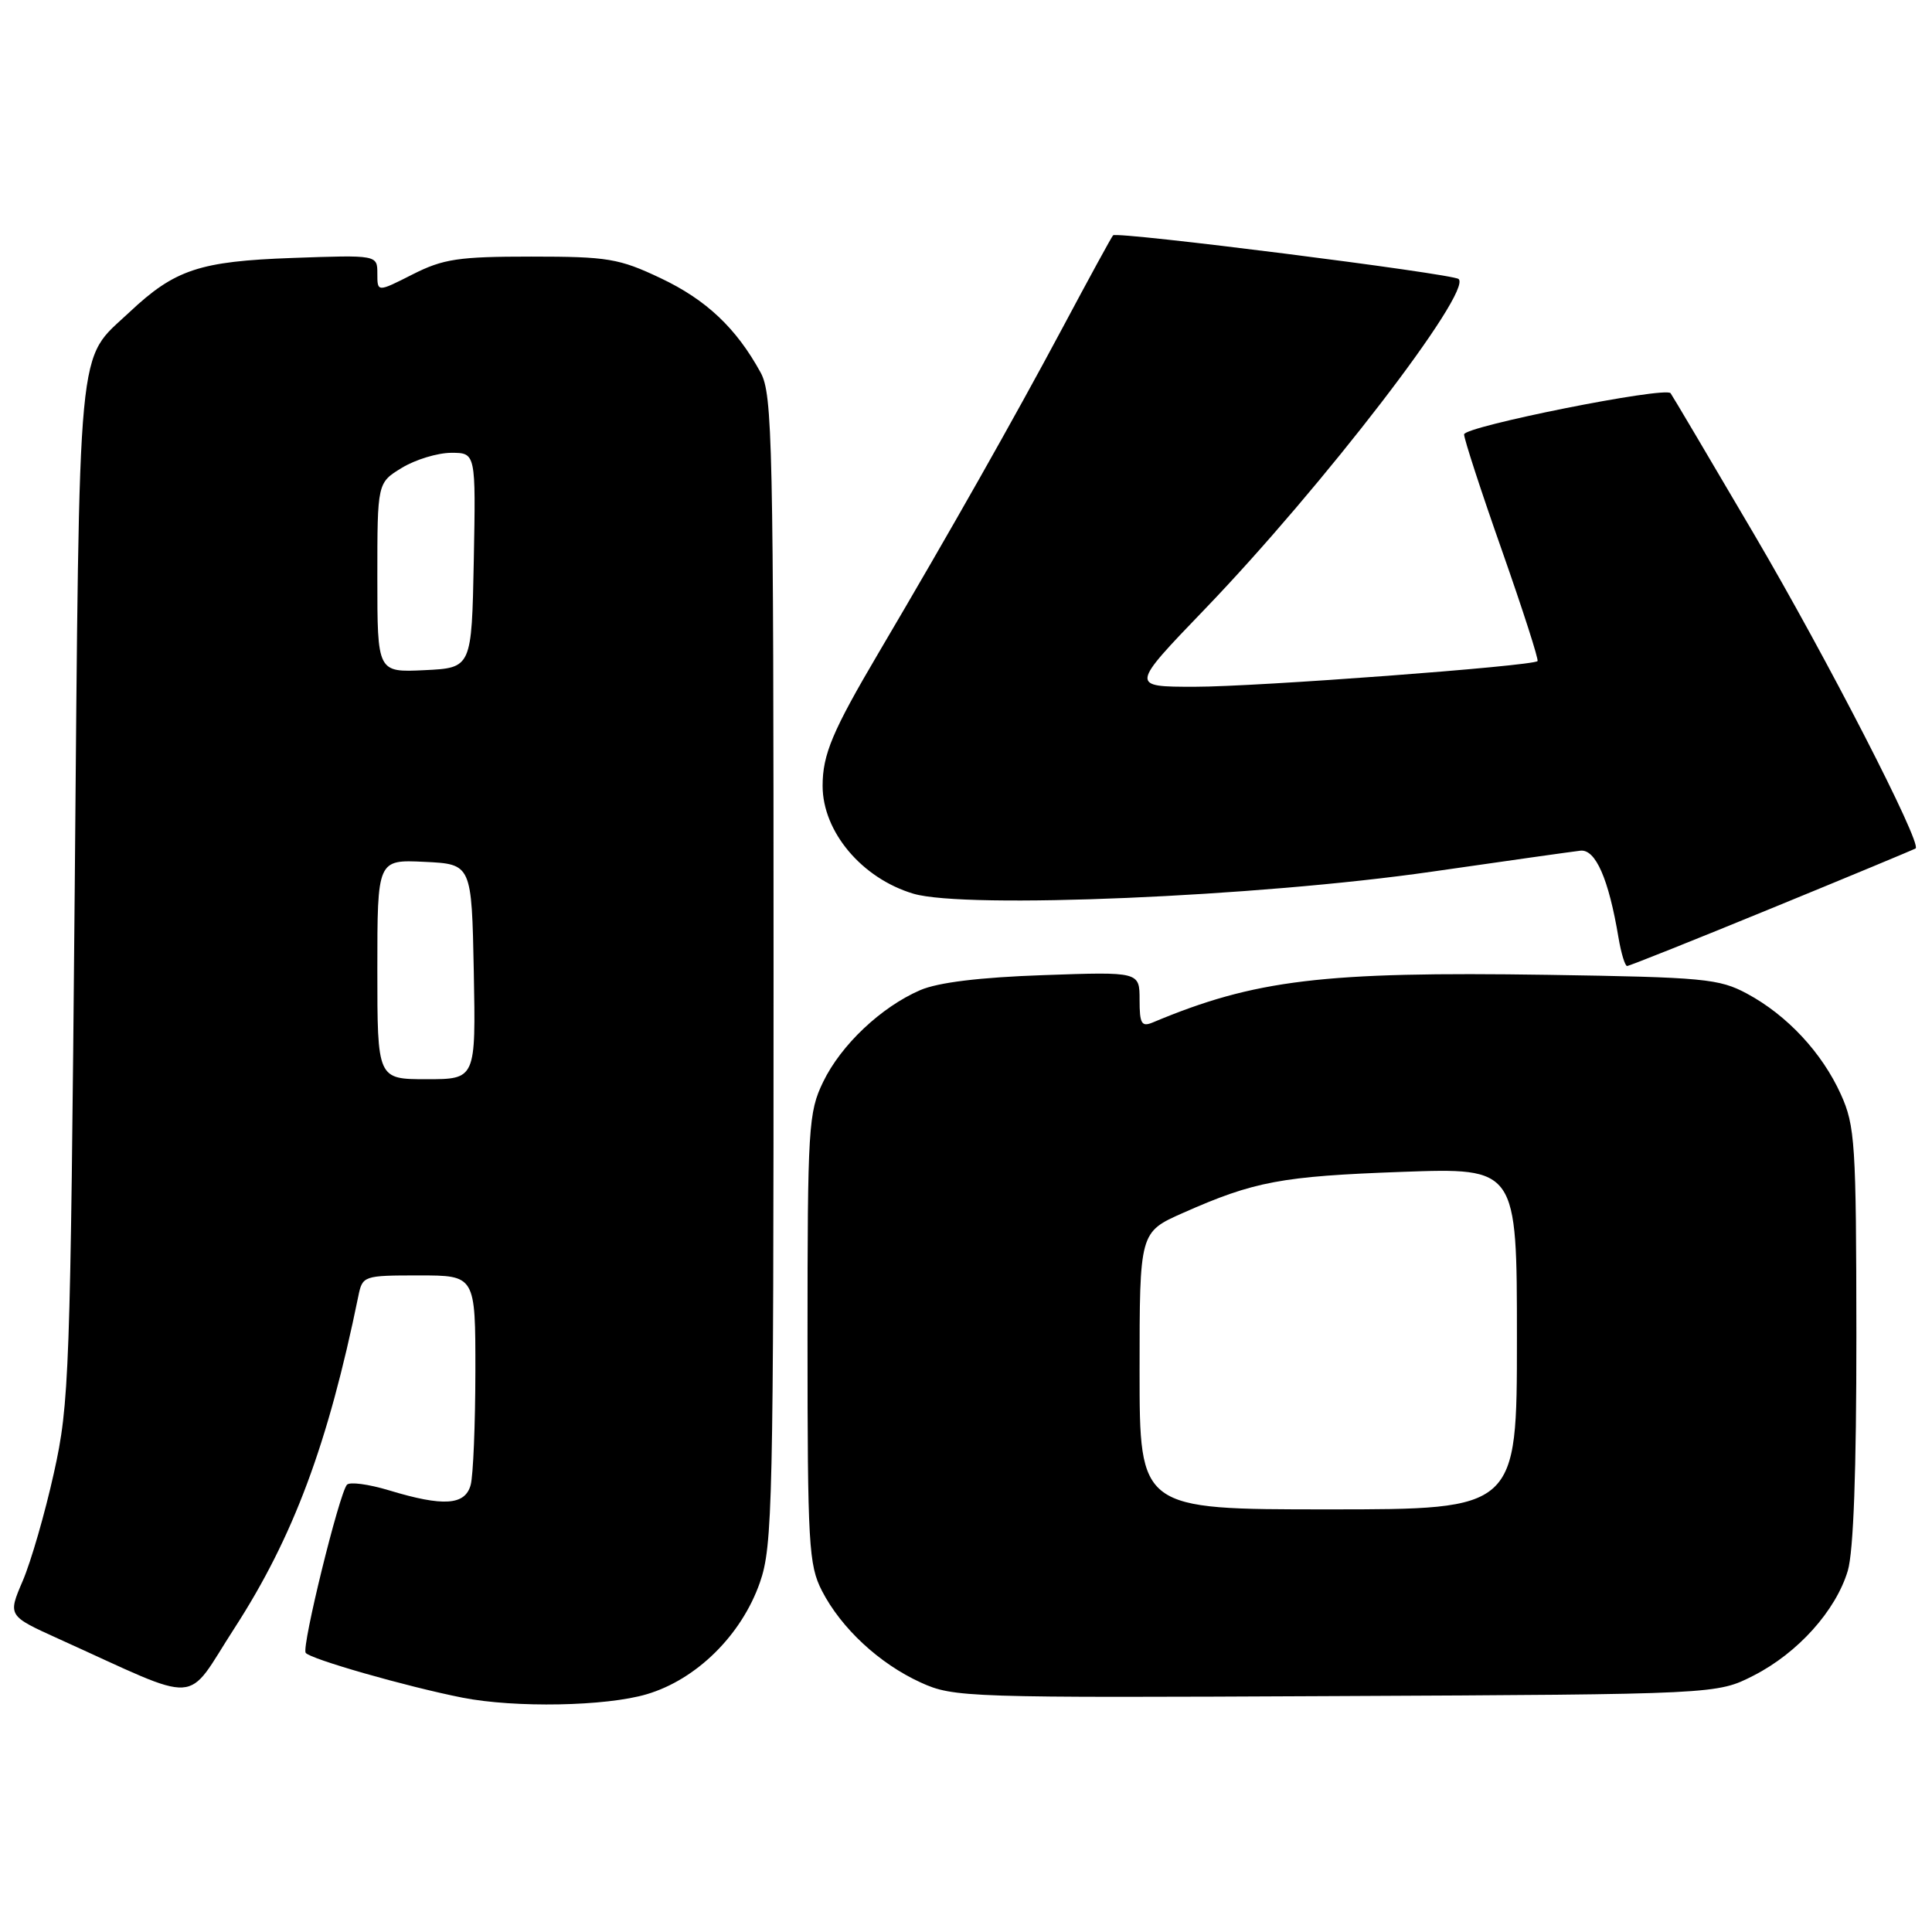 <?xml version="1.0" encoding="UTF-8" standalone="no"?>
<!DOCTYPE svg PUBLIC "-//W3C//DTD SVG 1.1//EN" "http://www.w3.org/Graphics/SVG/1.1/DTD/svg11.dtd" >
<svg xmlns="http://www.w3.org/2000/svg" xmlns:xlink="http://www.w3.org/1999/xlink" version="1.1" viewBox="0 0 256 256">
 <g >
 <path fill="currentColor"
d=" M 85.71 224.49 C 92.30 222.54 98.26 216.65 100.69 209.69 C 102.38 204.86 102.50 199.29 102.50 128.50 C 102.50 58.62 102.36 52.25 100.79 49.37 C 97.56 43.47 93.58 39.72 87.54 36.86 C 82.03 34.25 80.53 34.00 70.42 34.00 C 60.75 34.00 58.74 34.30 54.67 36.36 C 50.00 38.73 50.00 38.73 50.00 36.26 C 50.00 33.78 50.00 33.78 38.75 34.18 C 26.45 34.62 23.17 35.71 17.16 41.36 C 10.12 47.99 10.56 43.33 9.90 118.00 C 9.32 182.23 9.19 185.97 7.14 195.18 C 5.96 200.51 4.10 206.94 3.01 209.48 C 1.03 214.10 1.03 214.10 7.76 217.15 C 27.12 225.90 24.38 226.07 31.08 215.72 C 38.87 203.67 43.47 191.35 47.48 171.75 C 48.03 169.05 48.16 169.00 55.52 169.00 C 63.00 169.00 63.00 169.00 62.99 181.75 C 62.98 188.76 62.70 195.51 62.37 196.75 C 61.64 199.47 58.75 199.66 51.56 197.48 C 48.84 196.66 46.33 196.32 45.97 196.74 C 44.93 197.96 39.97 218.14 40.50 219.00 C 40.99 219.80 53.84 223.48 61.28 224.95 C 68.24 226.32 80.31 226.10 85.71 224.49 Z  M 232.38 222.01 C 238.23 219.02 243.25 213.43 244.84 208.14 C 245.60 205.60 245.99 194.84 245.98 176.88 C 245.96 151.51 245.81 149.17 243.92 145.00 C 241.43 139.49 236.81 134.53 231.50 131.67 C 227.81 129.68 225.77 129.49 205.04 129.17 C 175.29 128.72 166.26 129.81 152.75 135.48 C 151.26 136.10 151.00 135.65 151.00 132.49 C 151.00 128.76 151.00 128.76 138.25 129.21 C 129.83 129.50 124.29 130.18 121.93 131.20 C 116.74 133.45 111.44 138.46 109.07 143.36 C 107.12 147.38 107.00 149.35 107.00 177.36 C 107.00 204.67 107.16 207.38 108.91 210.79 C 111.47 215.76 116.52 220.44 122.00 222.94 C 126.37 224.93 127.96 224.98 177.00 224.74 C 227.50 224.50 227.50 224.50 232.38 222.01 Z  M 234.80 120.33 C 245.09 116.11 253.65 112.55 253.83 112.42 C 254.70 111.78 242.02 87.12 232.43 70.80 C 226.52 60.74 221.54 52.32 221.36 52.10 C 220.62 51.19 194.00 56.51 194.00 57.56 C 194.00 58.18 196.26 65.12 199.03 72.98 C 201.79 80.84 203.91 87.42 203.73 87.60 C 203.07 88.26 166.54 91.00 158.31 91.00 C 149.75 91.00 149.75 91.00 159.62 80.74 C 175.21 64.54 195.15 38.60 193.27 36.97 C 192.44 36.26 148.03 30.64 147.49 31.18 C 147.31 31.35 144.28 36.90 140.76 43.50 C 134.24 55.70 125.99 70.27 116.42 86.50 C 110.30 96.88 109.00 99.97 109.00 104.13 C 109.00 110.21 114.21 116.39 121.03 118.42 C 127.94 120.47 166.63 118.83 189.73 115.50 C 199.50 114.09 208.36 112.84 209.41 112.72 C 211.42 112.49 213.16 116.46 214.46 124.25 C 214.81 126.31 215.32 128.00 215.60 128.00 C 215.88 128.00 224.52 124.55 234.80 120.33 Z  M 50.00 128.45 C 50.00 113.90 50.00 113.90 56.25 114.20 C 62.50 114.50 62.50 114.50 62.78 128.75 C 63.05 143.00 63.05 143.00 56.53 143.00 C 50.00 143.00 50.00 143.00 50.00 128.45 Z  M 50.00 76.53 C 50.00 63.97 50.00 63.97 53.25 61.99 C 55.04 60.90 57.97 60.01 59.78 60.00 C 63.05 60.00 63.05 60.00 62.78 74.25 C 62.50 88.50 62.50 88.50 56.25 88.80 C 50.00 89.10 50.00 89.10 50.00 76.53 Z  M 151.00 181.64 C 151.00 163.27 151.00 163.27 156.75 160.72 C 166.20 156.53 169.79 155.86 185.75 155.28 C 201.00 154.73 201.00 154.73 201.00 177.37 C 201.00 200.00 201.00 200.00 176.00 200.00 C 151.00 200.00 151.00 200.00 151.00 181.64 Z "/>
</g>
</svg>